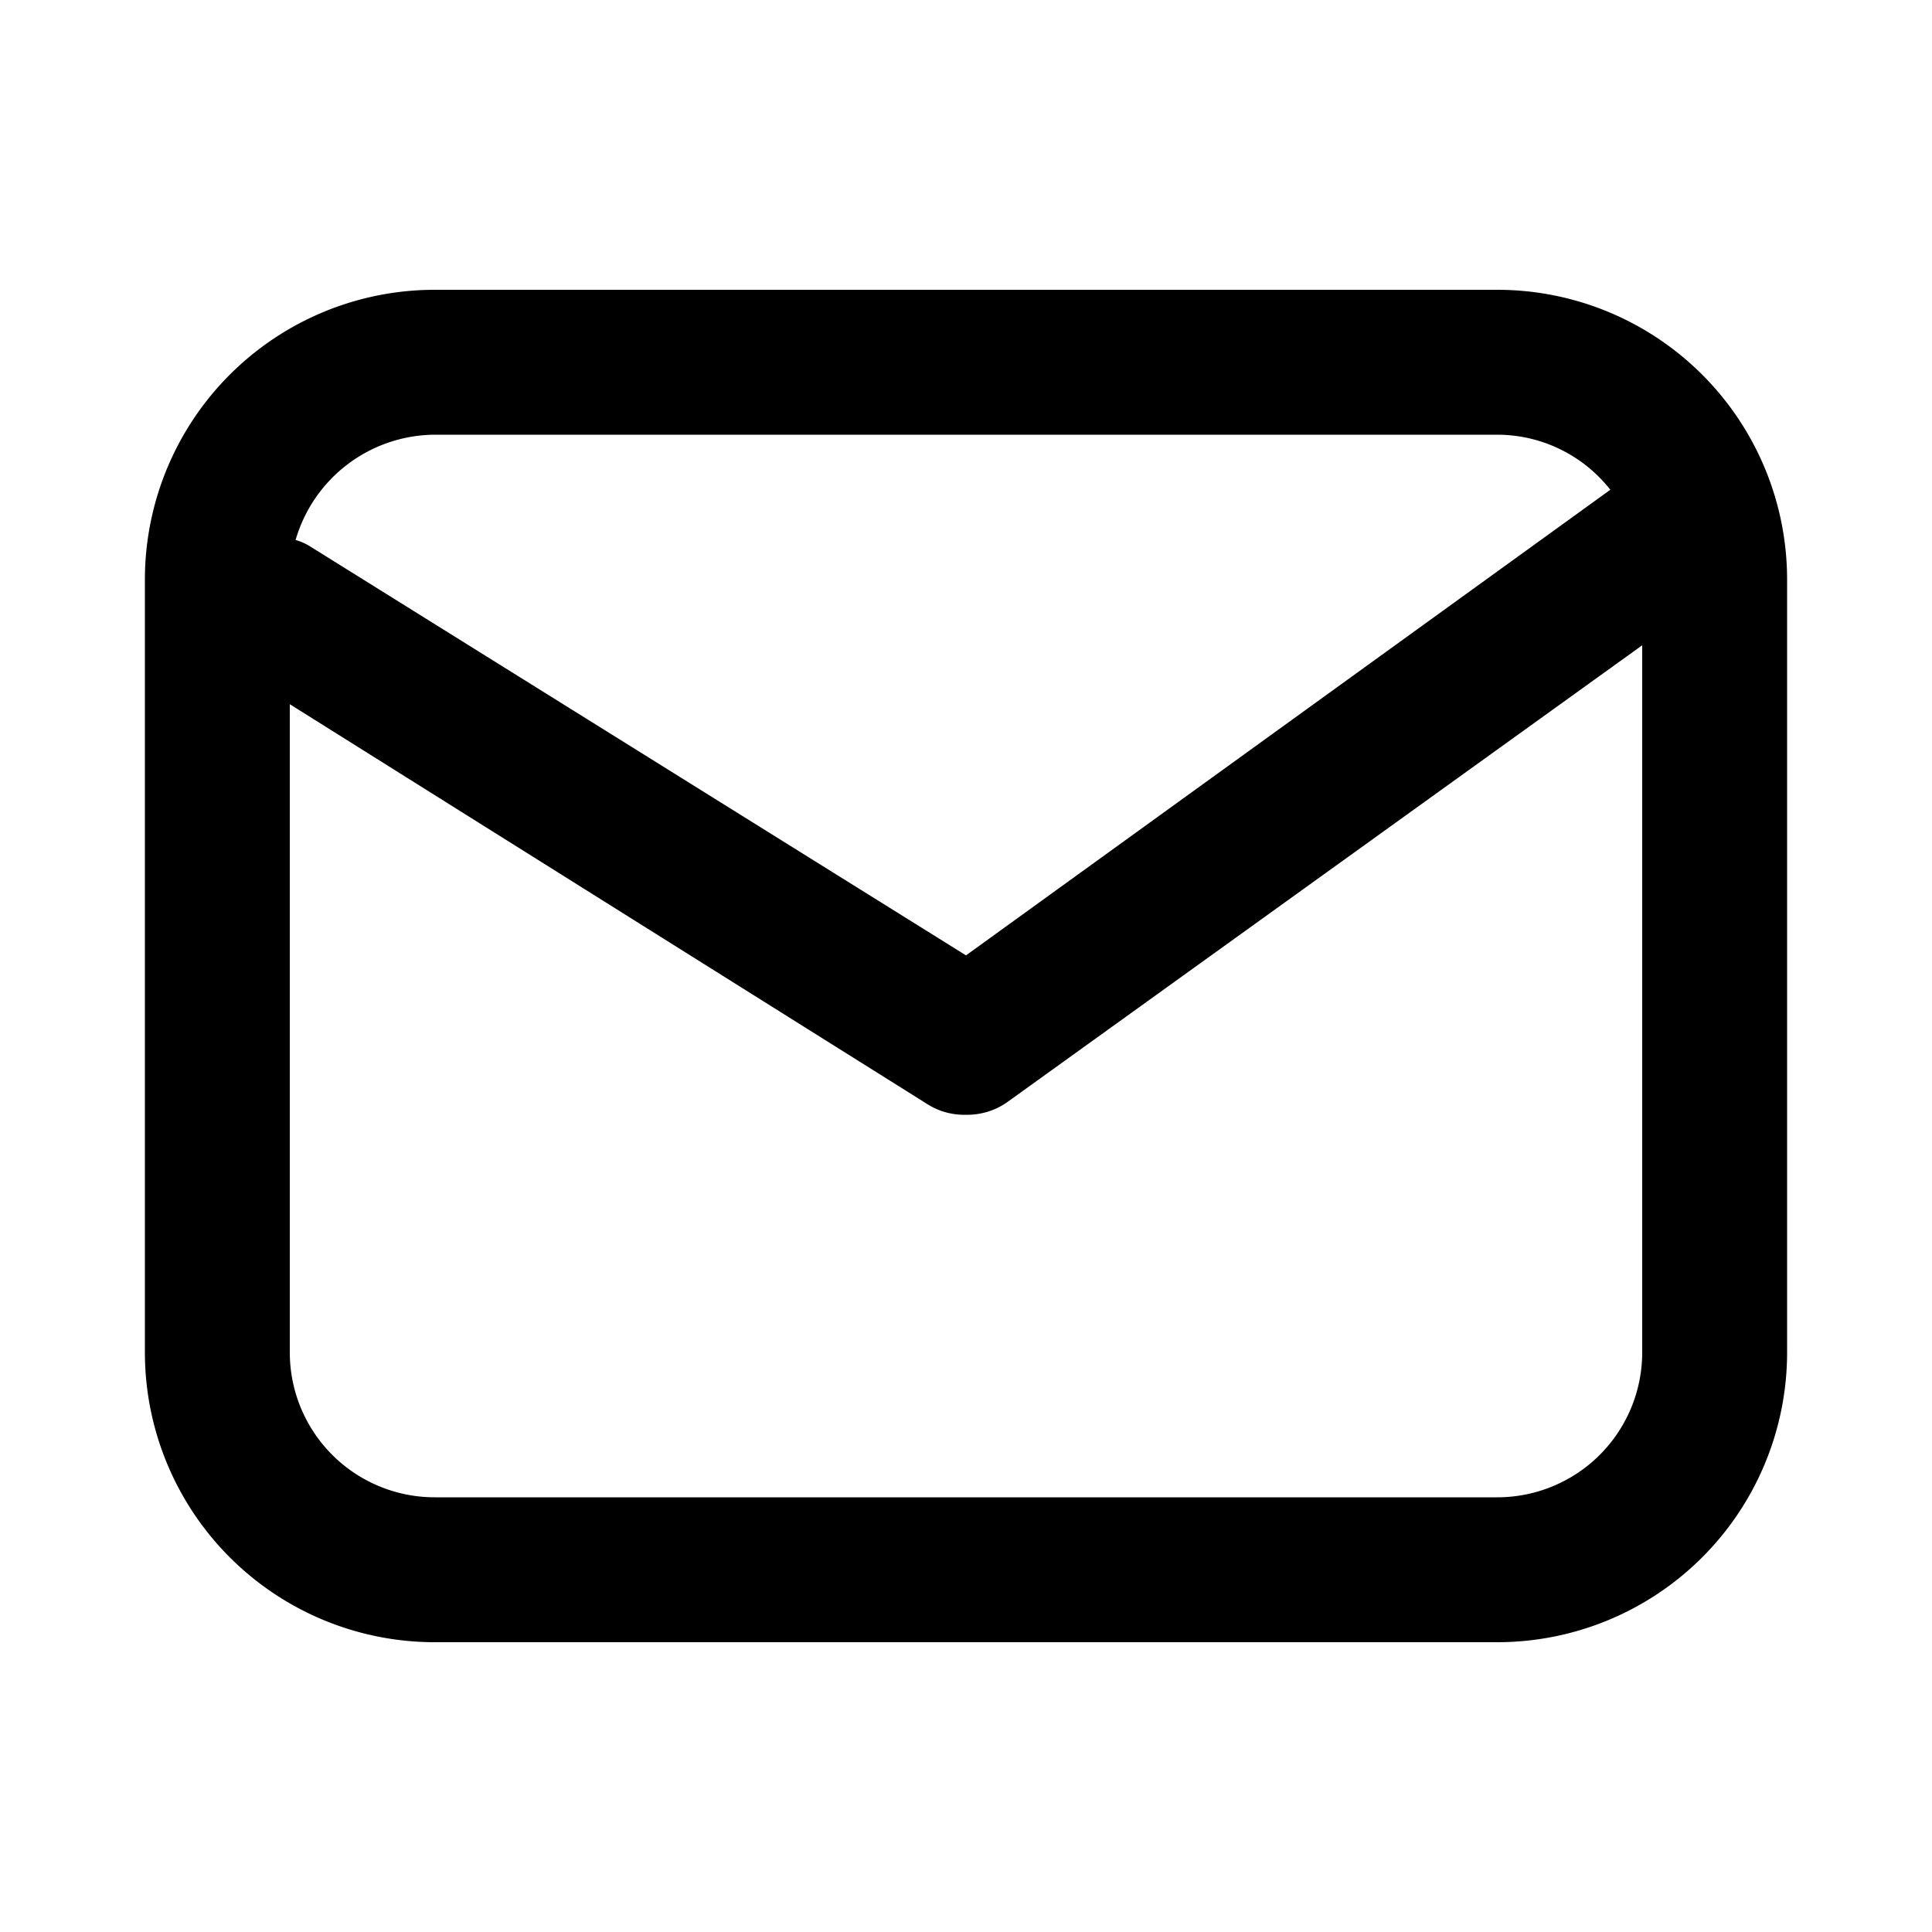 <svg xmlns="http://www.w3.org/2000/svg" viewBox="0 0 20 20"><defs><style>.cls-1{fill:none;}</style></defs><title>mail</title><g id="Calque_2" data-name="Calque 2"><g id="sources_non_vectorisés_" data-name="sources (non vectorisés)"><g id="mail"><path d="M15.5,3H4.5a3,3,0,0,0-3,3v8a3,3,0,0,0,3,3h11a3,3,0,0,0,3-3V6A3,3,0,0,0,15.5,3ZM4.5,4.5h11a1.49,1.49,0,0,1,1.17.57l0,0L10,9.89,3.2,5.65a.59.59,0,0,0-.14-.06A1.51,1.51,0,0,1,4.5,4.5Zm11,11H4.5A1.5,1.5,0,0,1,3,14V7.29l6.6,4.14a.71.71,0,0,0,.4.11.72.72,0,0,0,.44-.14L17,6.68V14A1.5,1.5,0,0,1,15.5,15.5Z"/><rect class="cls-1" width="20" height="20"/></g></g></g></svg>